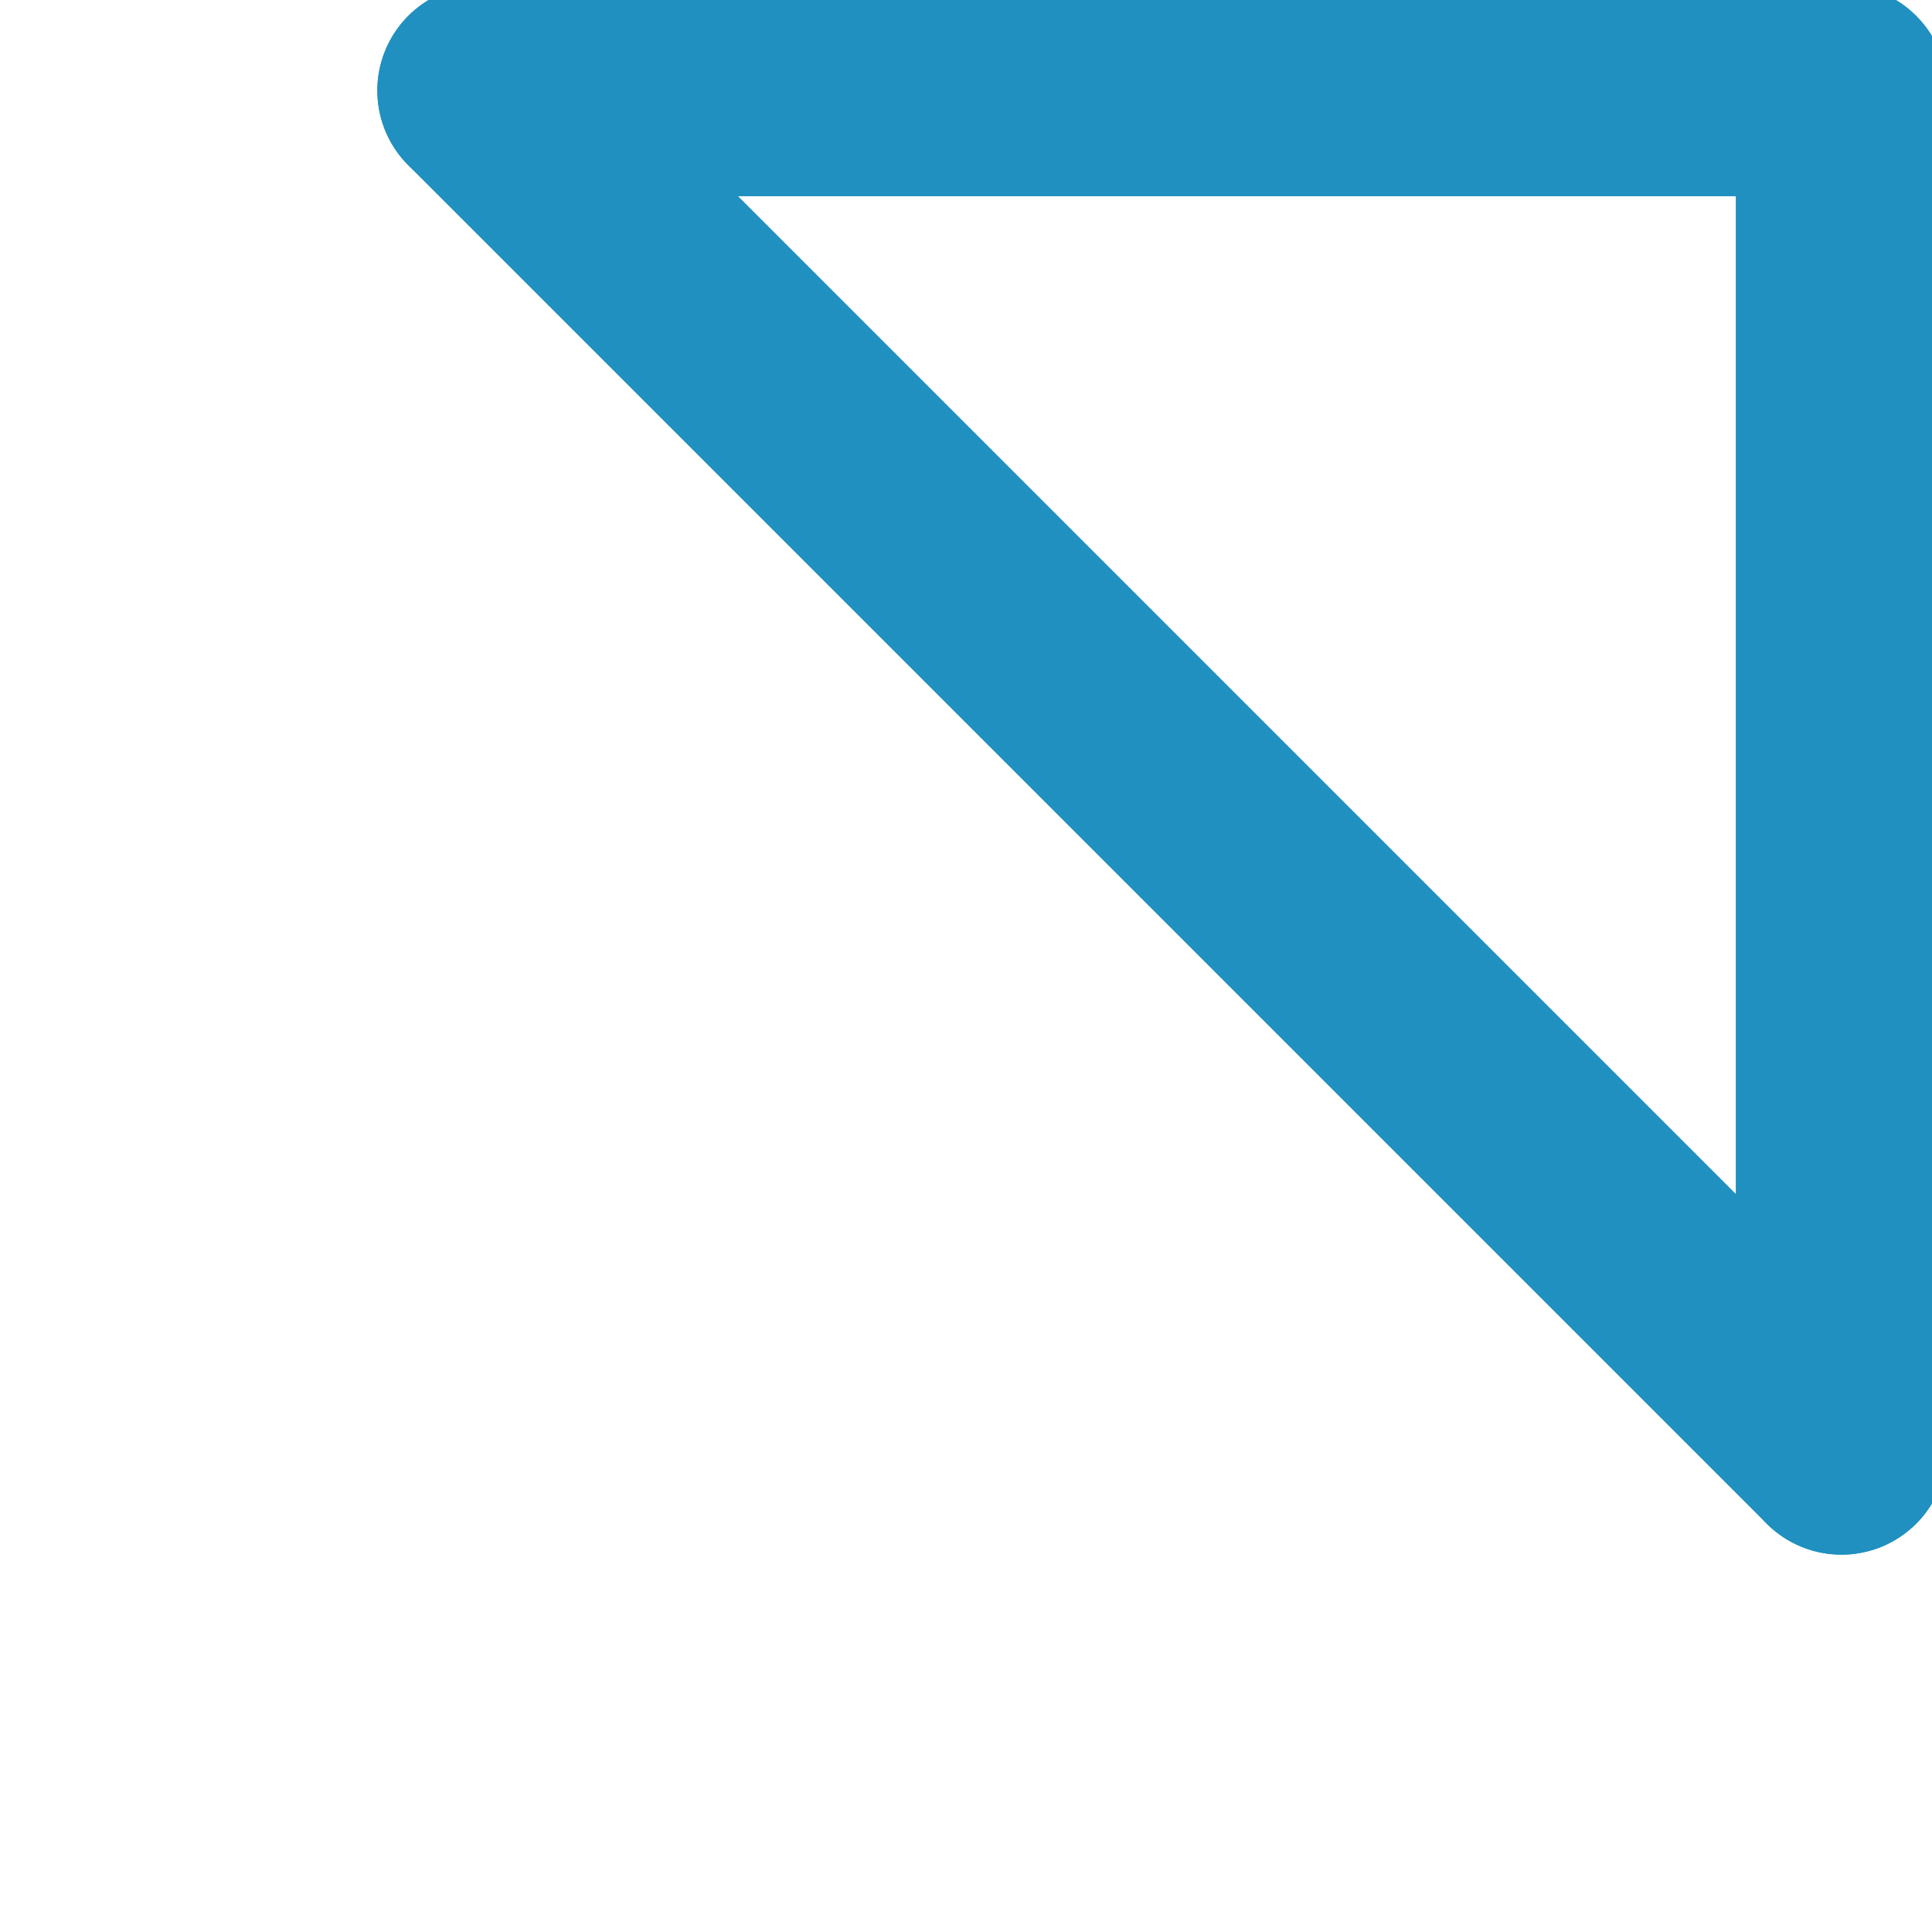 <?xml version="1.0" encoding="utf-8"?>
<!-- Generator: Adobe Illustrator 23.0.0, SVG Export Plug-In . SVG Version: 6.00 Build 0)  -->
<svg version="1.1" id="Layer_1" xmlns="http://www.w3.org/2000/svg" xmlns:xlink="http://www.w3.org/1999/xlink" x="0px" y="0px"
	 viewBox="0 0 64 64" style="enable-background:new 0 0 64 64;" xml:space="preserve">

	<line stroke="#2090C0" fill-opacity="0" stroke-width="7" stroke-linecap="round"
		  x1="16" y1="3" x2="61" y2="3"
	/>
	<line stroke="#2090C0" fill-opacity="0" stroke-width="7" stroke-linecap="round"
		  x1="61" y1="3" x2="61" y2="48"
	/>
	<line stroke="#2090C0" fill-opacity="0" stroke-width="7" stroke-linecap="round"
		  x1="61" y1="48" x2="16" y2="3"
	/>
</svg>
